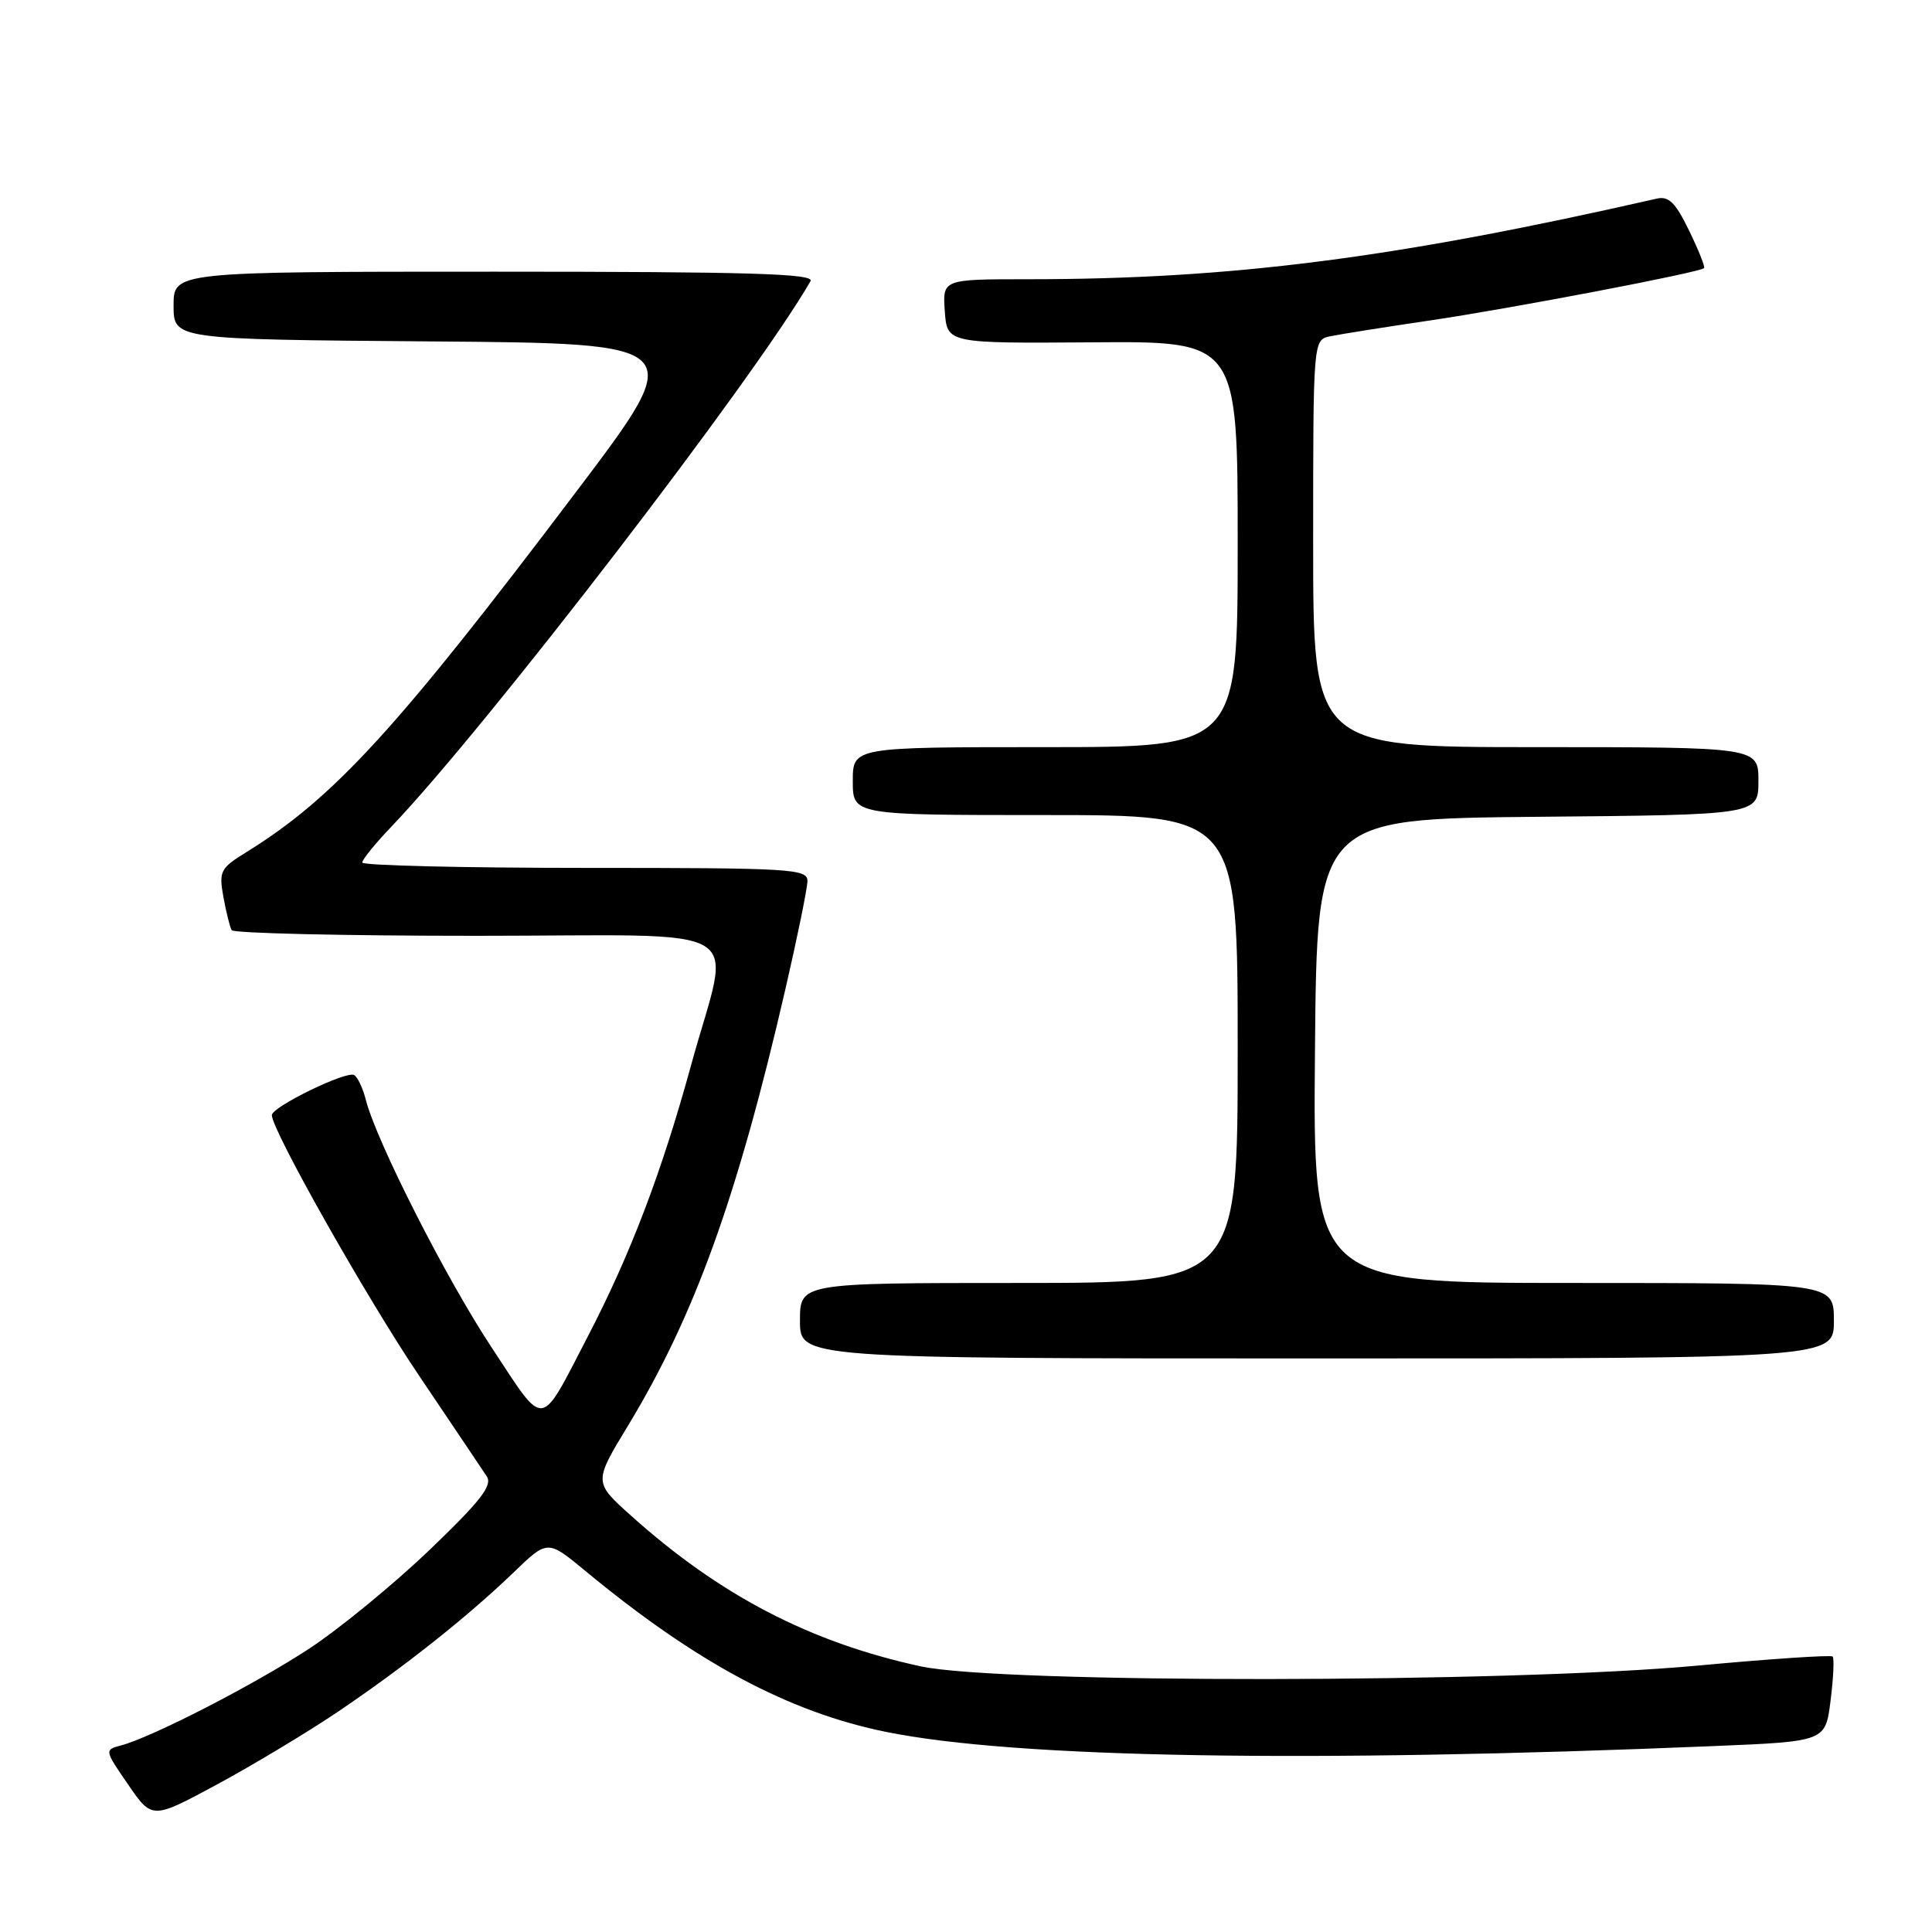<?xml version="1.0" encoding="UTF-8" standalone="no"?>
<!DOCTYPE svg PUBLIC "-//W3C//DTD SVG 1.1//EN" "http://www.w3.org/Graphics/SVG/1.1/DTD/svg11.dtd" >
<svg xmlns="http://www.w3.org/2000/svg" xmlns:xlink="http://www.w3.org/1999/xlink" version="1.1" viewBox="0 0 256 256">
 <g >
 <path fill="currentColor"
d=" M 44.74 226.84 C 53.51 220.92 61.95 214.23 68.03 208.38 C 72.55 204.01 72.55 204.01 77.53 208.13 C 92.26 220.32 104.55 226.89 117.48 229.50 C 134.57 232.95 173.31 233.61 227.19 231.36 C 241.89 230.75 241.89 230.75 242.56 225.33 C 242.94 222.35 243.06 219.72 242.83 219.50 C 242.61 219.27 234.56 219.81 224.96 220.70 C 199.74 223.03 132.57 223.09 122.00 220.80 C 107.36 217.63 95.36 211.39 83.59 200.81 C 78.67 196.40 78.67 196.40 83.19 188.95 C 92.04 174.36 97.70 158.68 104.08 131.02 C 105.67 124.13 106.98 117.71 106.99 116.75 C 107.00 115.12 104.93 115.00 77.50 115.00 C 61.27 115.00 48.00 114.68 48.00 114.29 C 48.00 113.90 49.73 111.76 51.86 109.54 C 64.57 96.22 100.06 50.04 107.40 37.25 C 107.97 36.26 99.32 36.00 65.56 36.00 C 23.00 36.00 23.00 36.00 23.00 40.49 C 23.00 44.97 23.00 44.97 57.10 45.24 C 91.20 45.50 91.20 45.50 76.47 65.00 C 52.59 96.62 44.24 105.74 32.65 112.91 C 29.19 115.05 28.99 115.43 29.60 118.85 C 29.97 120.86 30.46 122.84 30.69 123.25 C 30.93 123.66 45.49 124.00 63.06 124.00 C 100.43 124.00 96.86 121.86 91.59 141.08 C 87.69 155.32 83.54 166.22 77.87 177.12 C 71.42 189.55 72.33 189.43 65.21 178.65 C 59.14 169.49 49.83 151.15 48.46 145.68 C 48.08 144.19 47.40 142.74 46.93 142.45 C 45.93 141.84 35.99 146.68 36.02 147.77 C 36.09 149.88 48.61 172.03 55.54 182.30 C 59.92 188.80 63.95 194.79 64.50 195.63 C 65.29 196.83 63.70 198.87 56.91 205.38 C 52.19 209.90 45.06 215.75 41.08 218.38 C 33.83 223.16 20.12 230.21 16.00 231.29 C 13.83 231.86 13.85 231.92 16.99 236.48 C 20.16 241.09 20.16 241.09 28.83 236.41 C 33.60 233.83 40.76 229.52 44.74 226.84 Z  M 243.00 175.00 C 243.00 170.00 243.00 170.00 208.49 170.00 C 173.97 170.00 173.97 170.00 174.24 139.25 C 174.50 108.50 174.50 108.50 203.75 108.23 C 233.00 107.97 233.00 107.97 233.00 103.48 C 233.00 99.00 233.00 99.00 203.50 99.00 C 174.00 99.00 174.00 99.00 174.00 72.02 C 174.00 45.04 174.00 45.04 176.25 44.56 C 177.49 44.30 183.45 43.35 189.50 42.46 C 200.21 40.88 225.20 36.11 225.80 35.53 C 225.96 35.37 225.07 33.13 223.81 30.55 C 222.01 26.83 221.11 25.95 219.52 26.32 C 184.91 34.21 163.16 37.00 136.24 37.00 C 124.89 37.00 124.89 37.00 125.19 41.25 C 125.50 45.50 125.50 45.50 144.75 45.36 C 164.00 45.21 164.00 45.21 164.00 72.11 C 164.00 99.00 164.00 99.00 138.50 99.00 C 113.00 99.00 113.00 99.00 113.00 103.50 C 113.00 108.00 113.00 108.00 138.50 108.00 C 164.00 108.00 164.00 108.00 164.00 139.00 C 164.00 170.00 164.00 170.00 135.00 170.00 C 106.00 170.00 106.00 170.00 106.00 175.00 C 106.00 180.00 106.00 180.00 174.50 180.00 C 243.00 180.00 243.00 180.00 243.00 175.00 Z "/>
</g>
</svg>